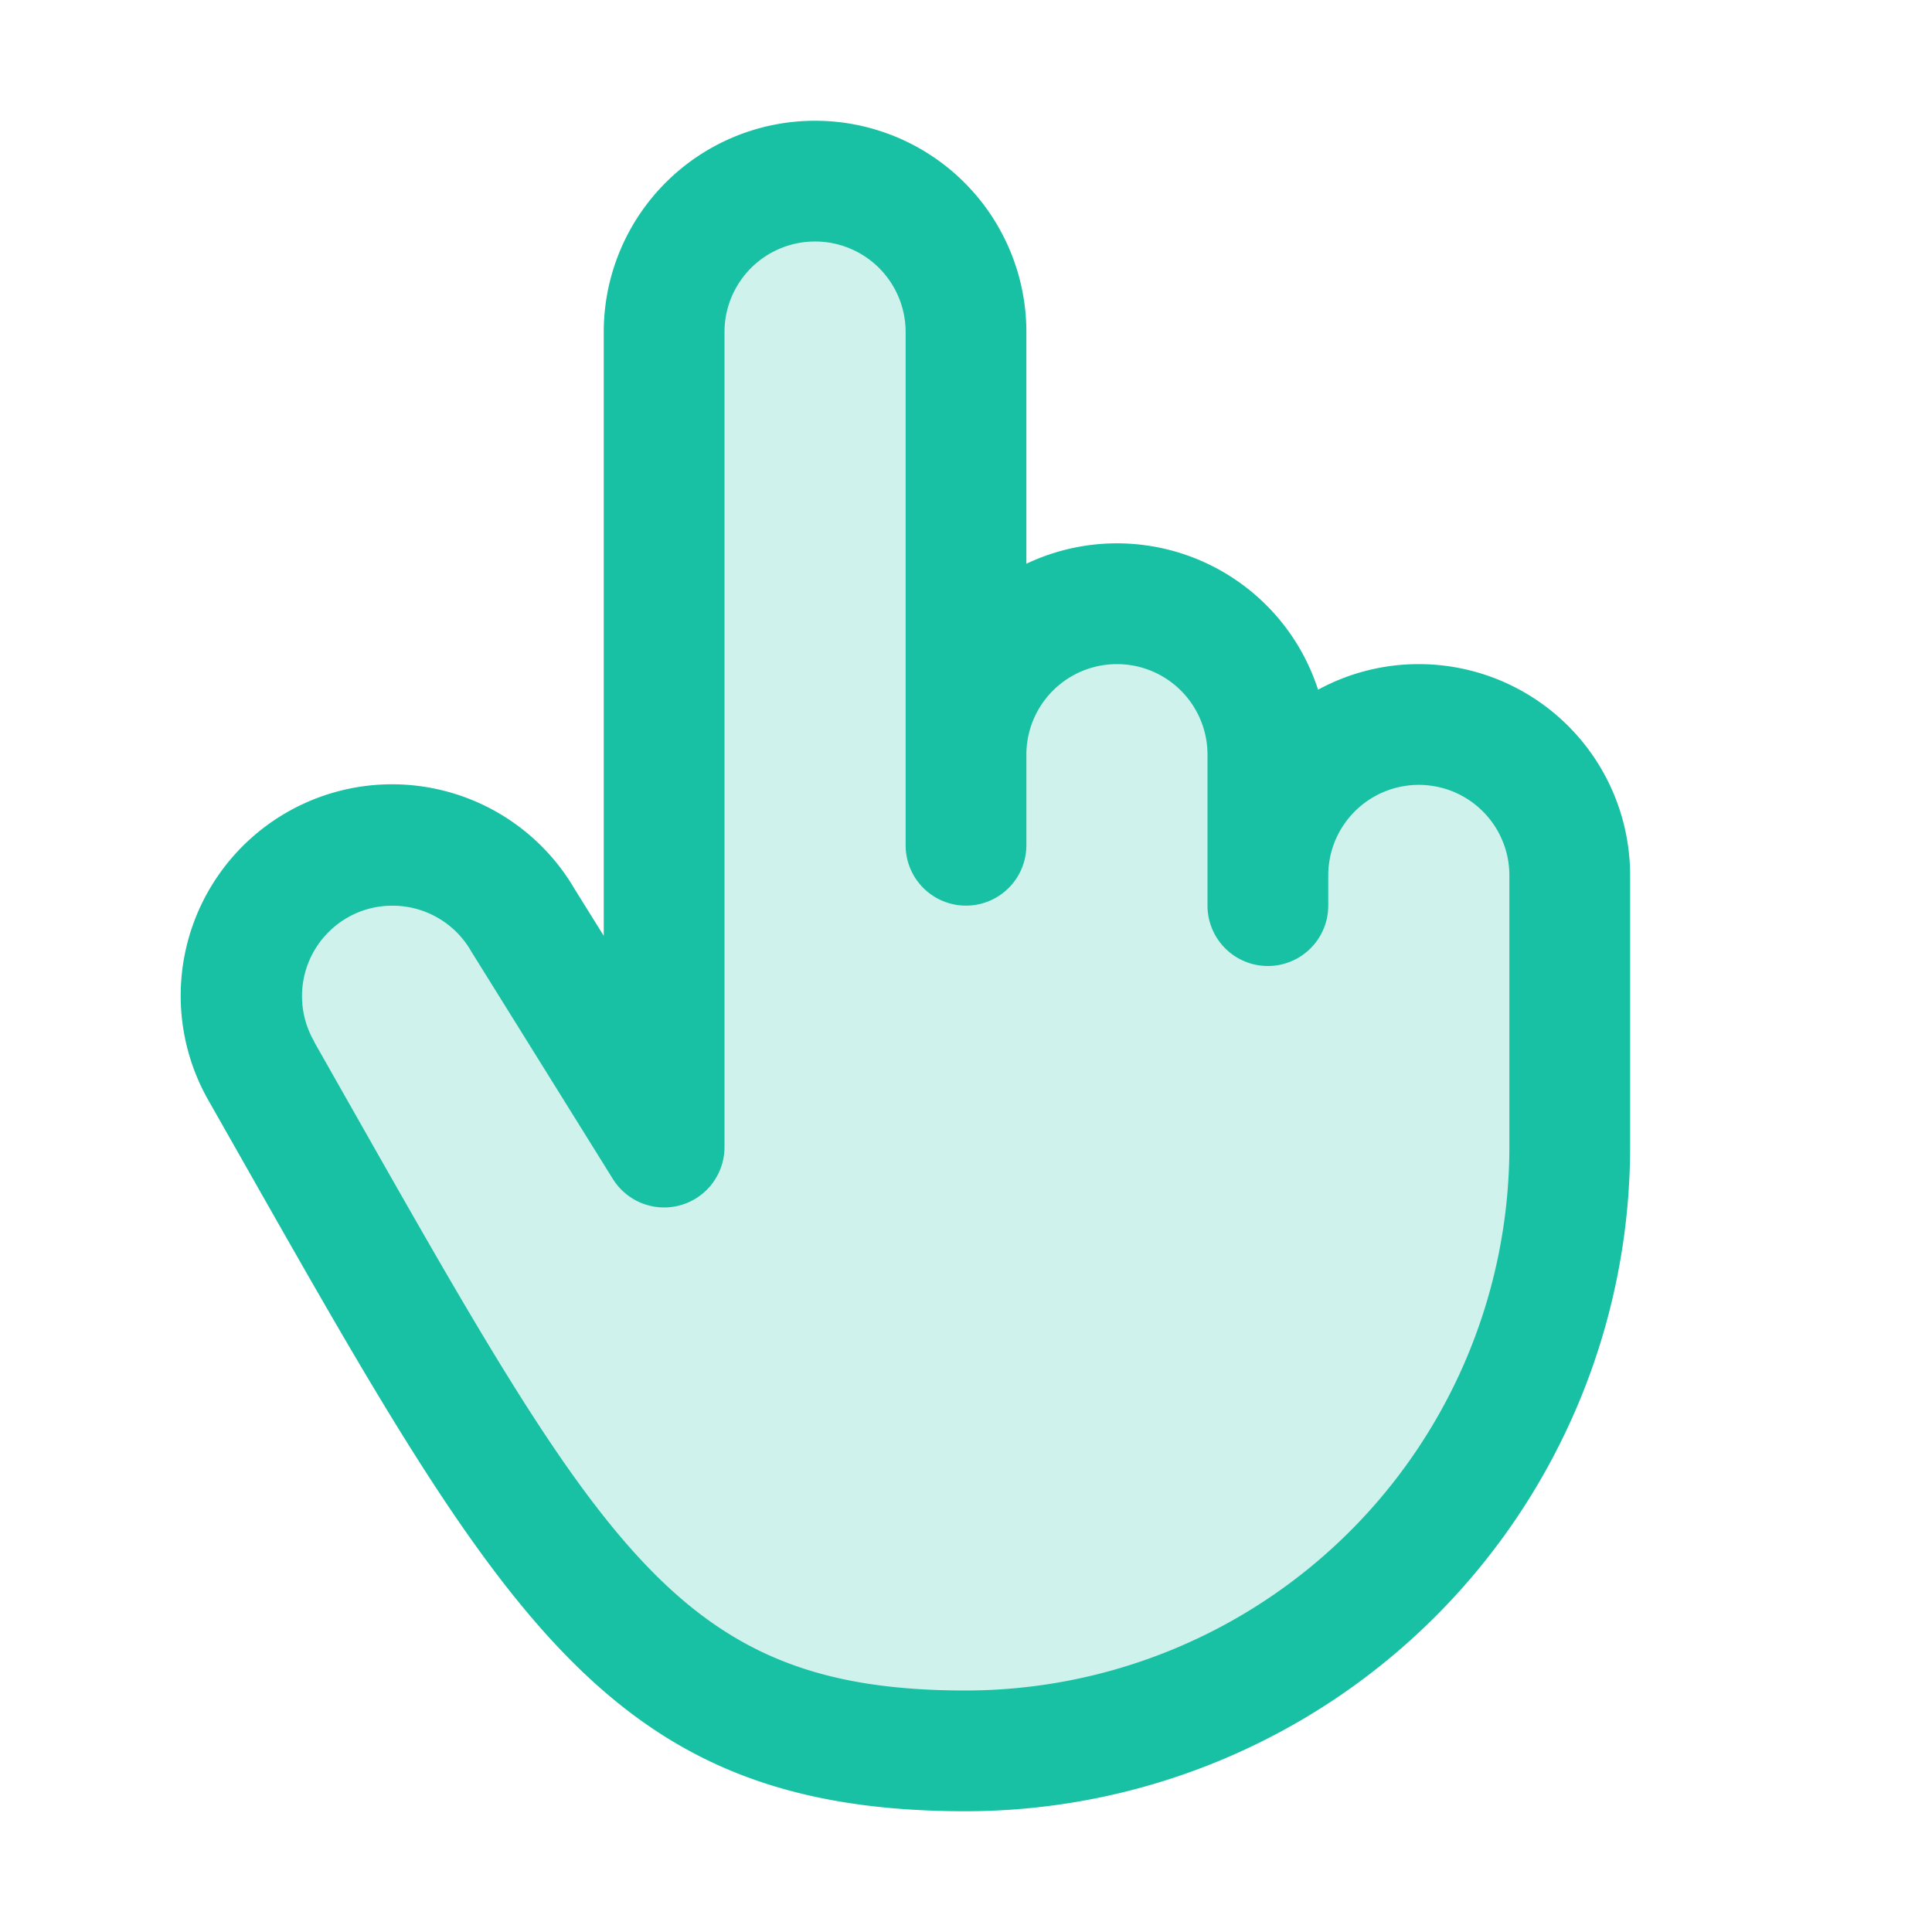 <svg xmlns="http://www.w3.org/2000/svg" width="44" height="44" fill="#18c1a3" viewBox="0 0 256 256"><path d="M208,116v36a80,80,0,0,1-80,80c-44.18,0-55.81-24-93.32-90a20,20,0,0,1,34.64-20L88,152V44a20,20,0,0,1,40,0v56a20,20,0,0,1,40,0v16a20,20,0,0,1,40,0Z" opacity="0.2"></path><path d="M188,88a27.86,27.86,0,0,0-13.35,3.39A28,28,0,0,0,136,74.7V44a28,28,0,0,0-56,0v80l-3.82-6.13A28,28,0,0,0,27.73,146l4.67,8.23C66.81,214.89,81.05,240,128,240a88.1,88.1,0,0,0,88-88V116A28,28,0,0,0,188,88Zm12,64a72.08,72.08,0,0,1-72,72c-37.63,0-47.84-18-81.68-77.68l-4.69-8.27,0-.05A12,12,0,0,1,46,121.61a11.88,11.88,0,0,1,6-1.6,12,12,0,0,1,10.41,6,1.76,1.76,0,0,0,.14.23l18.67,30A8,8,0,0,0,96,152V44a12,12,0,0,1,24,0v68a8,8,0,0,0,16,0V100a12,12,0,0,1,24,0v20a8,8,0,0,0,16,0v-4a12,12,0,0,1,24,0Z"></path></svg>